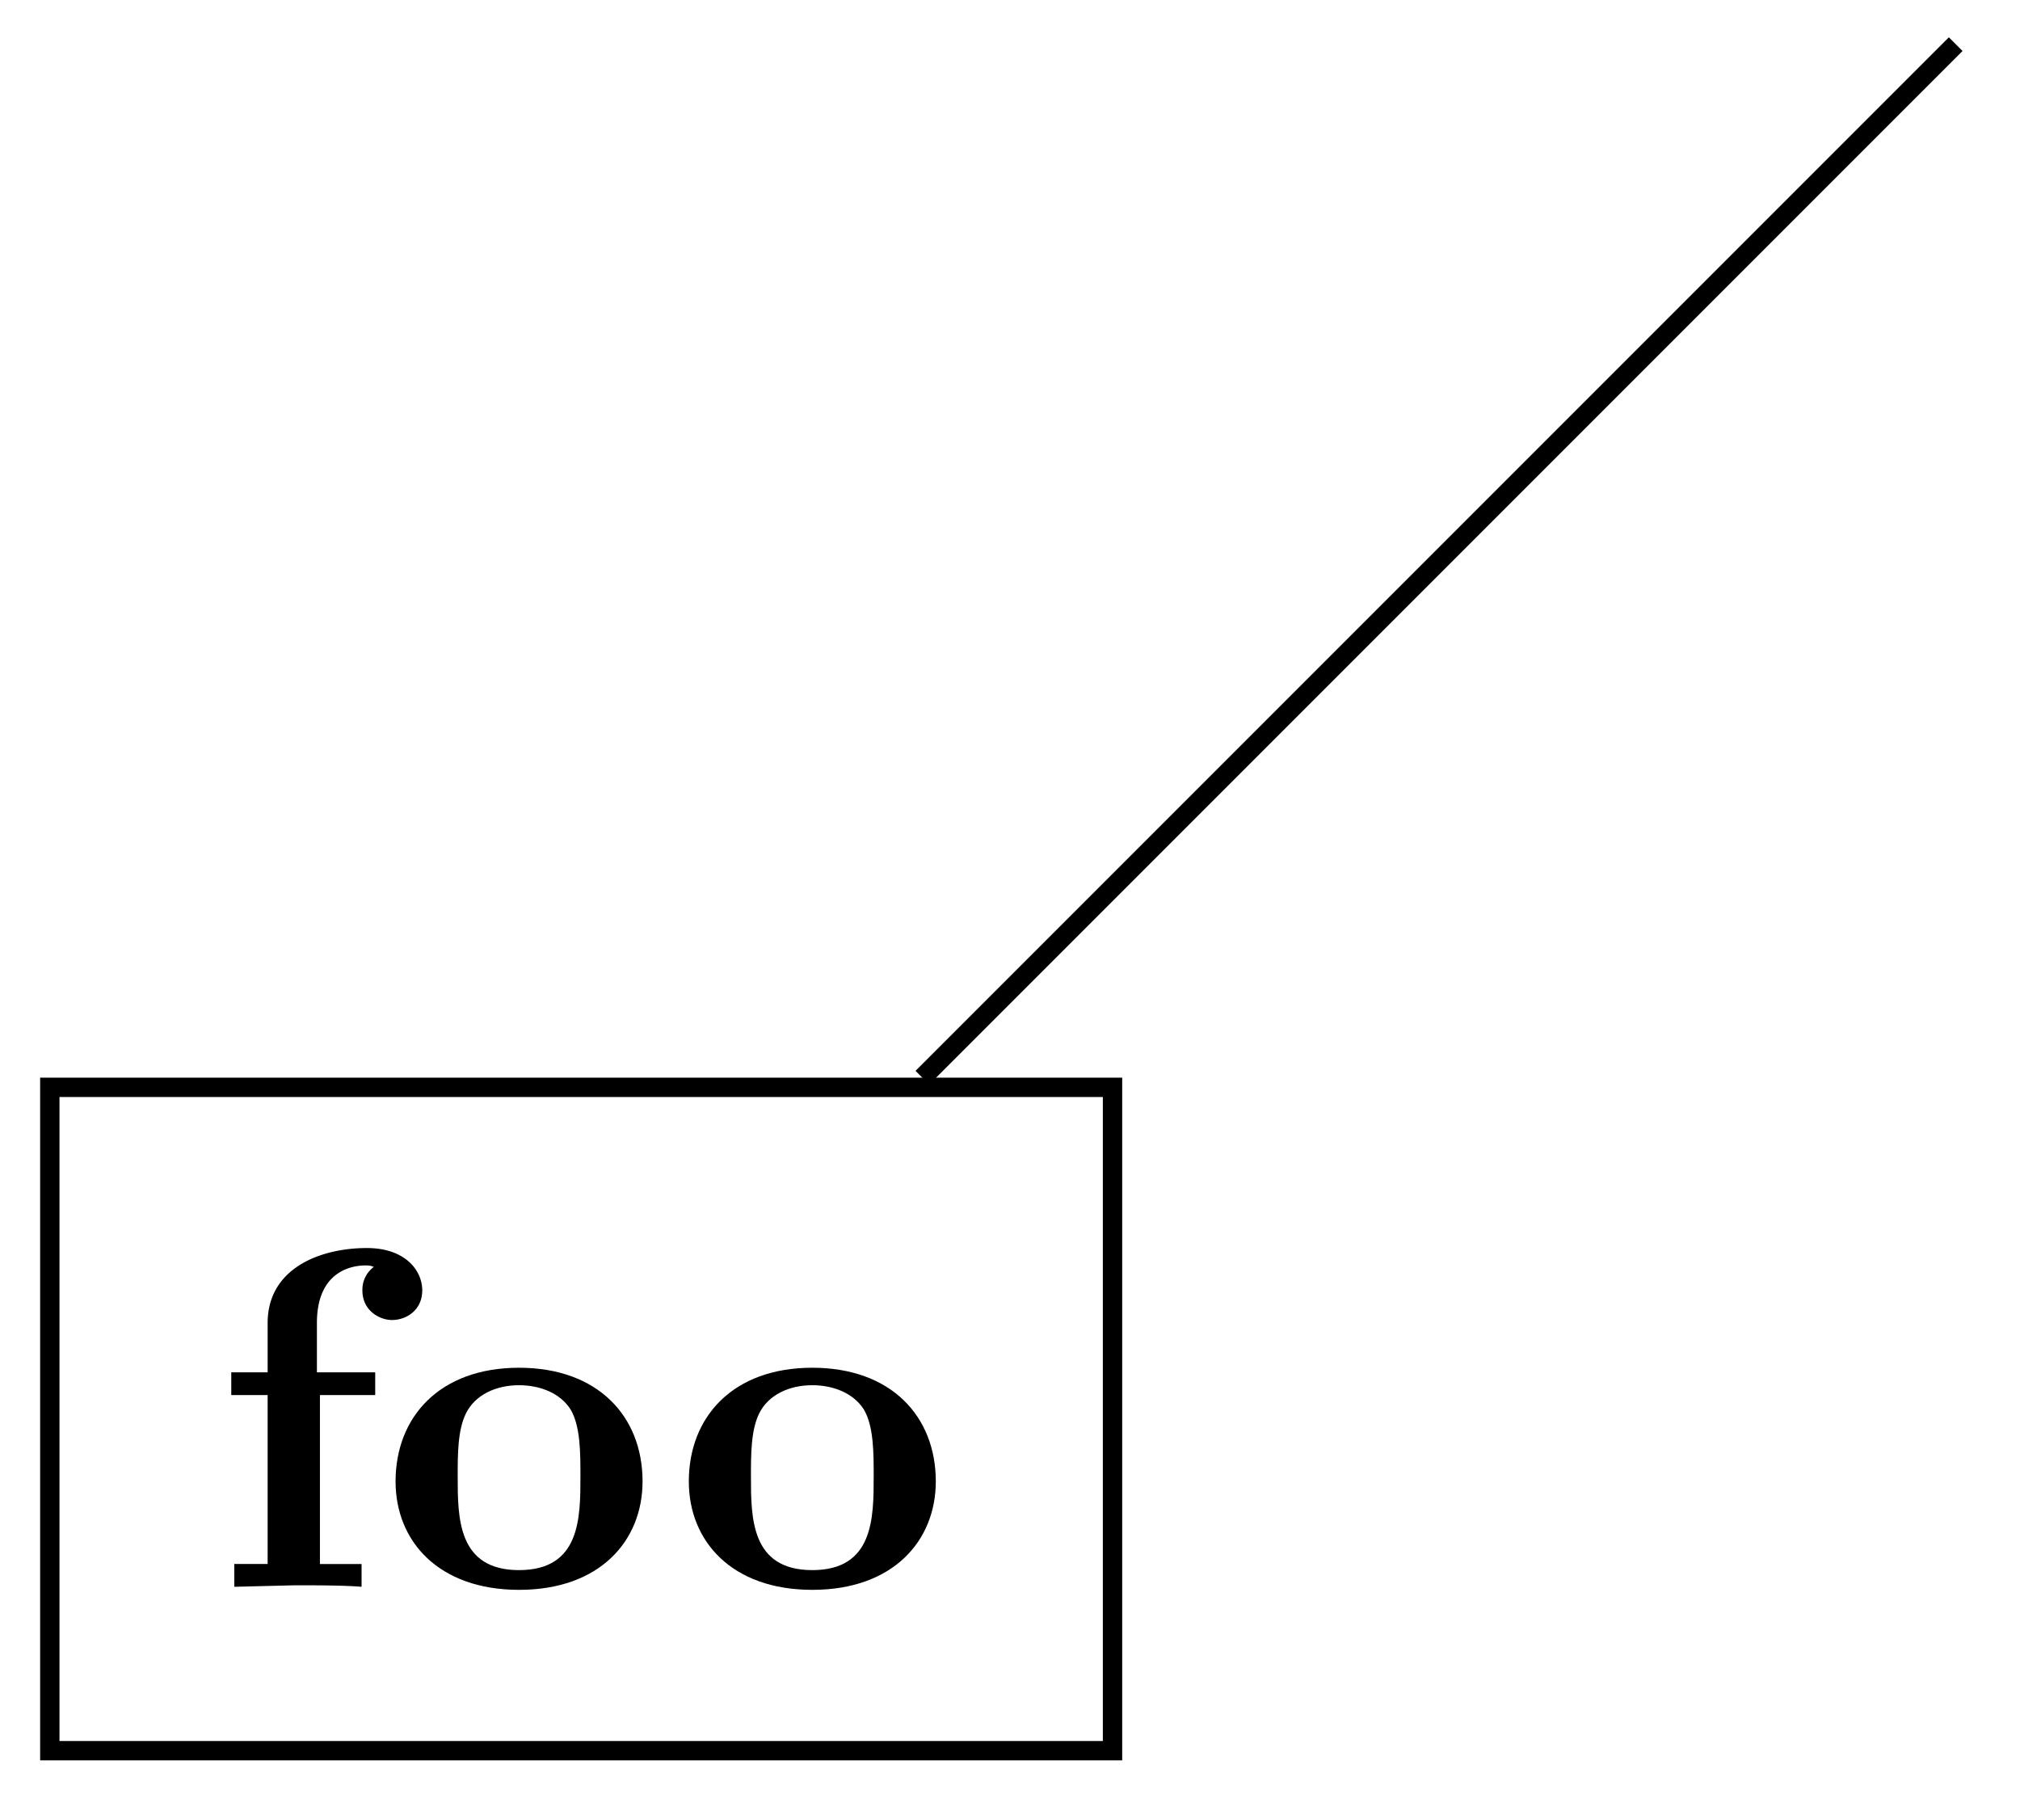 <svg xmlns="http://www.w3.org/2000/svg" xmlns:xlink="http://www.w3.org/1999/xlink" width="55.539" height="50.039" viewBox="0 0 41.654 37.529" version="1.2"><defs><symbol overflow="visible" id="b"><path style="stroke:none" d="M4.36-6.11c0-.421-.36-.874-1.141-.874-.969 0-2.047.421-2.047 1.546v1.016h-.75v.469h.75V-.47H.484V0l1.25-.031c.375 0 1.016 0 1.375.031v-.469H2.25v-3.484h1.14v-.469H2.188v-1.016c0-1.093.75-1.187 1-1.187.047 0 .11 0 .172.031a.585.585 0 0 0-.234.485c0 .421.36.609.61.609.296 0 .624-.203.624-.61Zm0 0"/></symbol><symbol overflow="visible" id="c"><path style="stroke:none" d="M5.406-2.172c0-1.344-.922-2.344-2.547-2.344C1.22-4.516.313-3.5.313-2.172c0 1.235.89 2.235 2.546 2.235 1.672 0 2.547-1.016 2.547-2.235Zm-1.281-.11c0 .86 0 1.938-1.266 1.938-1.265 0-1.265-1.078-1.265-1.937 0-.453 0-.953.172-1.297.187-.375.609-.578 1.093-.578.422 0 .844.156 1.063.5.203.344.203.89.203 1.375Zm0 0"/></symbol><clipPath id="a"><path d="M13 0h28.48v28H13Zm0 0"/></clipPath></defs><g clip-path="url(#a)"><path style="fill:none;stroke-width:.399;stroke-linecap:butt;stroke-linejoin:miter;stroke:#000;stroke-opacity:1;stroke-miterlimit:10" d="m7.037 7.038 21.308 21.308" transform="matrix(1 0 0 -1 11.983 29.256)"/></g><path style="fill:none;stroke-width:.399;stroke-linecap:butt;stroke-linejoin:miter;stroke:#000;stroke-opacity:1;stroke-miterlimit:10" d="M-10.956-6.837h21.914V6.839h-21.914Zm0 0" transform="matrix(1 0 0 -1 11.983 29.256)"/><g style="fill:#000;fill-opacity:1"><use xlink:href="#b" x="4.347" y="32.714"/><use xlink:href="#c" x="7.844" y="32.714"/></g><use xlink:href="#c" x="13.891" y="32.714" style="fill:#000;fill-opacity:1"/></svg>